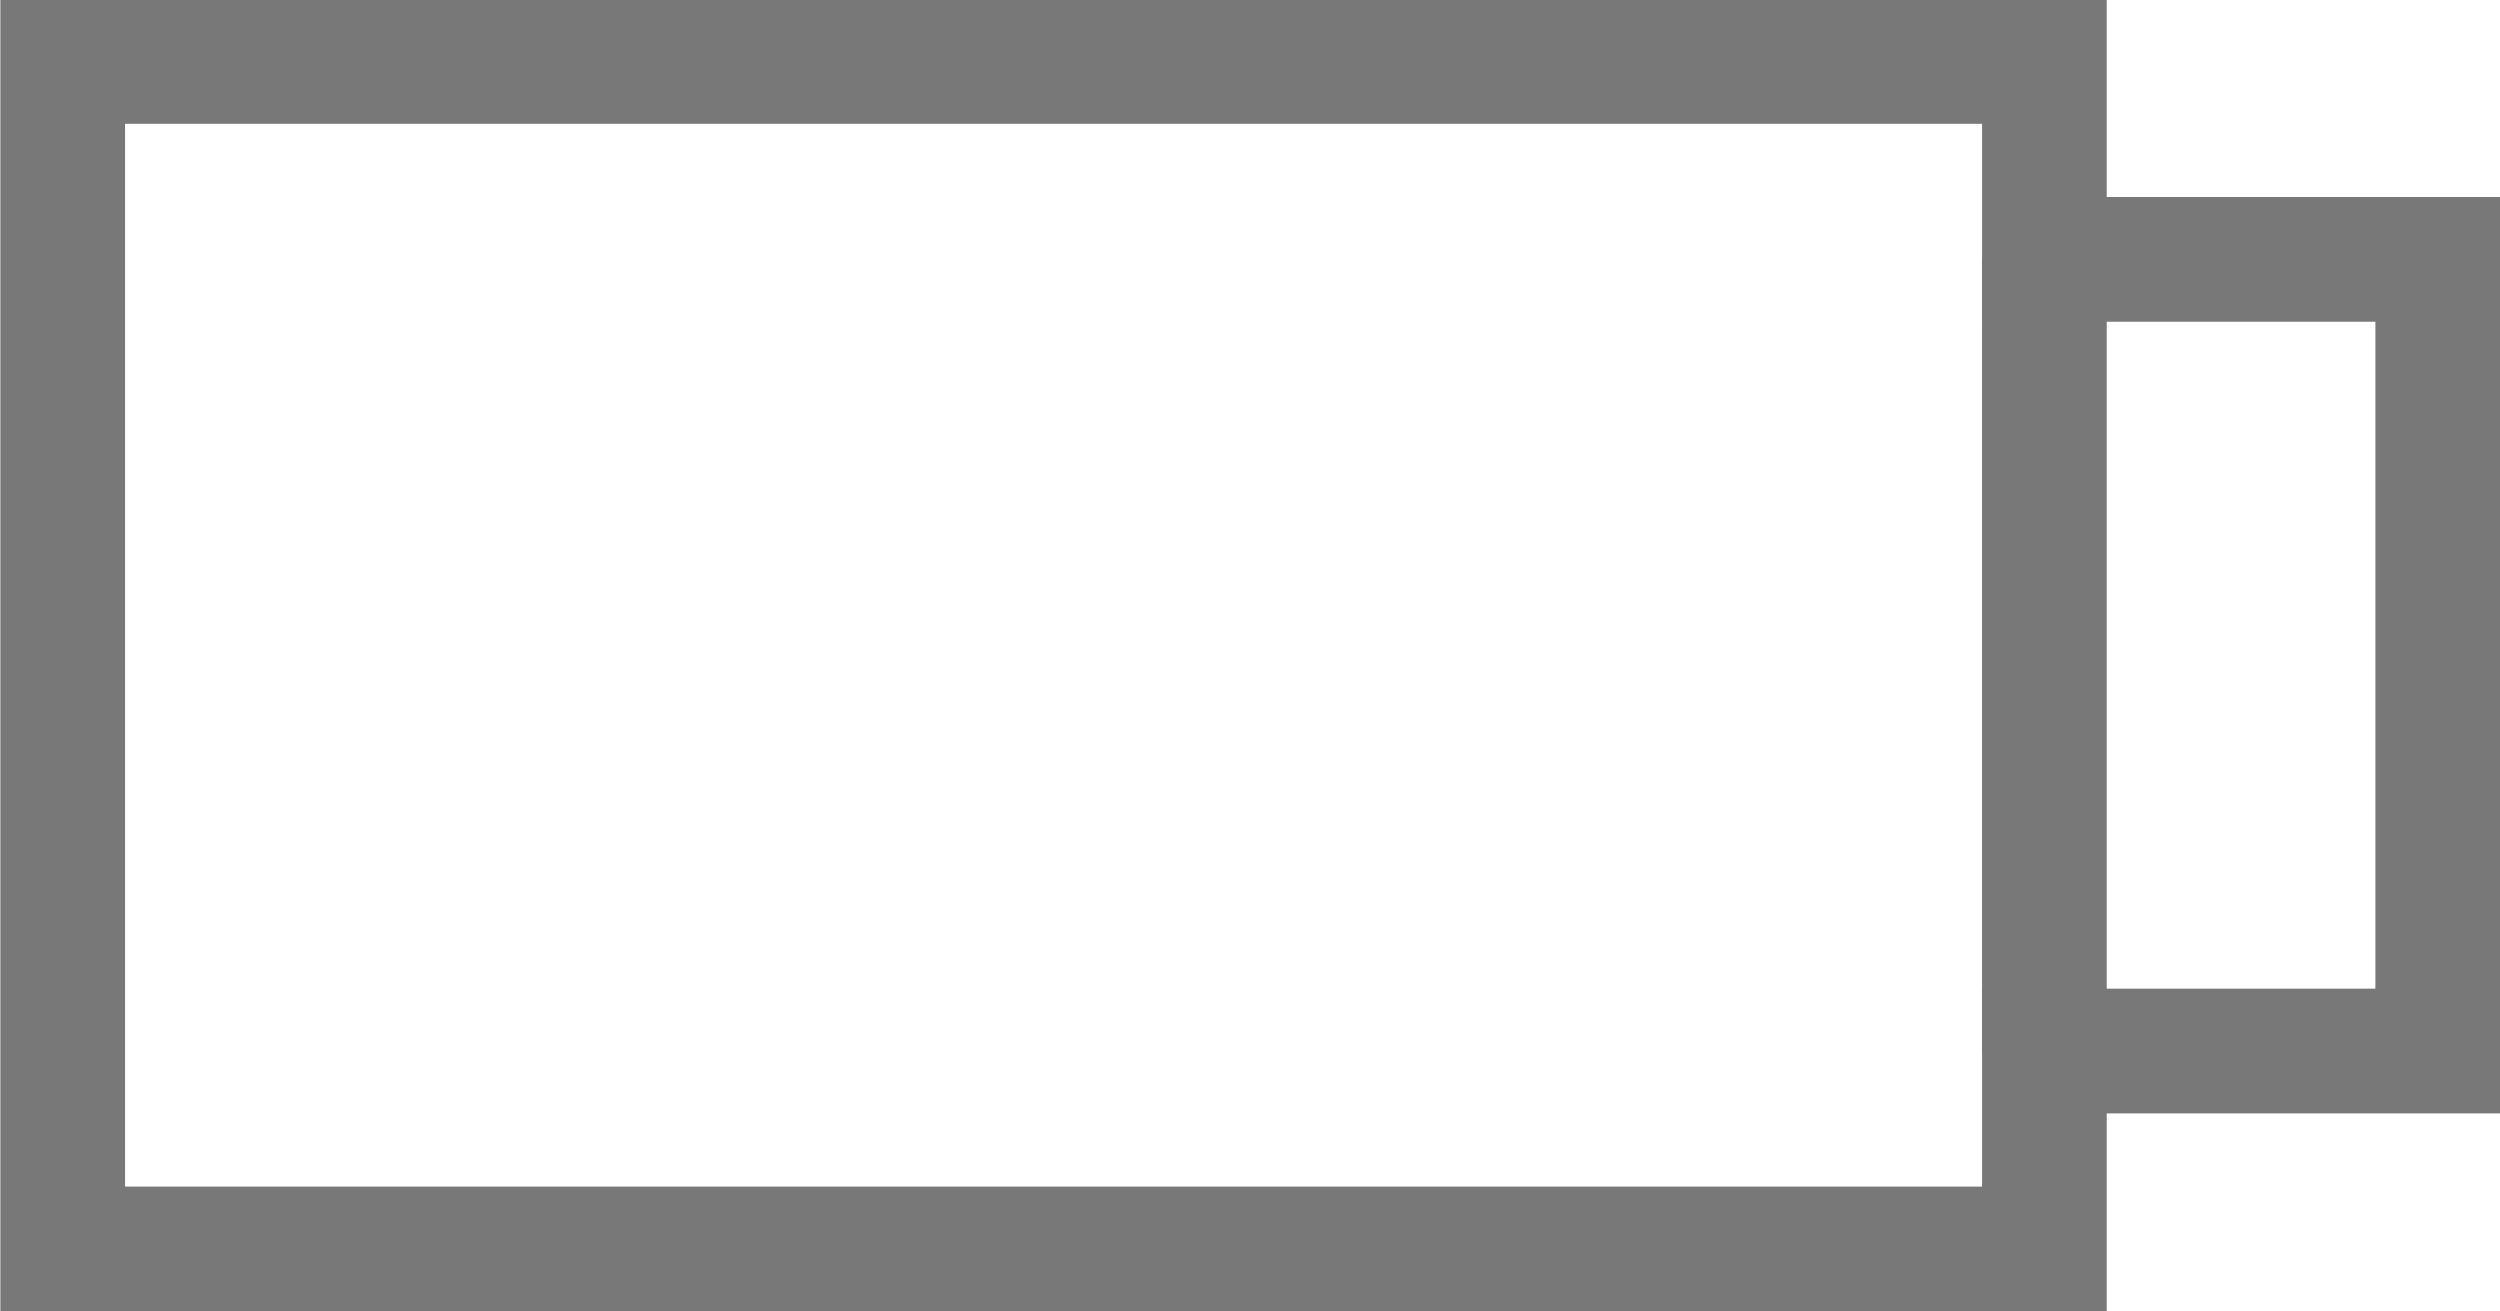 <?xml version="1.0" encoding="UTF-8" standalone="no"?>
<!-- Generator: Adobe Illustrator 16.0.0, SVG Export Plug-In . SVG Version: 6.00 Build 0)  -->

<svg
   xmlns:dc="http://purl.org/dc/elements/1.1/"
   xmlns:cc="http://creativecommons.org/ns#"
   xmlns:rdf="http://www.w3.org/1999/02/22-rdf-syntax-ns#"
   xmlns:svg="http://www.w3.org/2000/svg"
   xmlns="http://www.w3.org/2000/svg"
   xmlns:sodipodi="http://sodipodi.sourceforge.net/DTD/sodipodi-0.dtd"
   xmlns:inkscape="http://www.inkscape.org/namespaces/inkscape"
   version="1.1"
   id="Layer_7"
   x="0px"
   y="0px"
   width="1403.5px"
   height="735.993px"
   viewBox="0 0 1403.5 735.993"
   enable-background="new 0 0 1403.5 735.993"
   xml:space="preserve"
   sodipodi:docname="nav-bar-battery-0.svg"
   inkscape:version="0.92.2 (5c3e80d, 2017-08-06)"><defs
     id="defs223" /><sodipodi:namedview
     pagecolor="#ffffff"
     bordercolor="#666666"
     borderopacity="1"
     objecttolerance="10"
     gridtolerance="10"
     guidetolerance="10"
     inkscape:pageopacity="0"
     inkscape:pageshadow="2"
     inkscape:window-width="1920"
     inkscape:window-height="1020"
     id="namedview221"
     showgrid="false"
     inkscape:zoom="0.61667168"
     inkscape:cx="811.25068"
     inkscape:cy="363.72706"
     inkscape:window-x="0"
     inkscape:window-y="0"
     inkscape:window-maximized="1"
     inkscape:current-layer="Layer_7" /><polyline
     fill="none"
     stroke="#22B14C"
     stroke-width="50"
     stroke-miterlimit="10"
     points="4119.783,1213.566 4793.578,1887.361   5467.373,1213.566 "
     id="polyline2" /><g
     id="g130"><g
       id="g110"><g
         id="g84"><g
           id="g42"><polygon
             fill="none"
             stroke="#22B14C"
             stroke-width="10"
             stroke-miterlimit="10"
             points="3952.982,2681.131 3894.485,2681.131       3894.485,2250.554 3894.485,2115.055 3952.982,2115.055     "
             id="polygon4" /><g
             id="g22"><g
               id="g16"><path
                 fill="none"
                 stroke="#22B14C"
                 stroke-width="10"
                 stroke-miterlimit="10"
                 d="M3884.733,2250.659c-6.627,0-12-5.372-12-12        v-176c0-6.627,5.373-12,12-12h78c6.628,0,12,5.373,12,12v176c0,6.628-5.372,12-12,12"
                 id="path6" /><path
                 fill="none"
                 stroke="#22B14C"
                 stroke-width="10"
                 stroke-miterlimit="10"
                 d="M3844.959,2172.409        c-12.012,0-21.75-9.737-21.75-21.75c0-12.012,9.738-21.75,21.75-21.75"
                 id="path8" /><rect
                 x="3974.733"
                 y="2108.159"
                 fill="none"
                 stroke="#22B14C"
                 stroke-width="10"
                 stroke-miterlimit="10"
                 width="33.226"
                 height="85"
                 id="rect10" /><rect
                 x="3844.959"
                 y="2108.159"
                 fill="none"
                 stroke="#22B14C"
                 stroke-width="10"
                 stroke-miterlimit="10"
                 width="27.774"
                 height="85"
                 id="rect12" /><rect
                 x="4007.959"
                 y="2127.326"
                 fill="none"
                 stroke="#22B14C"
                 stroke-width="10"
                 stroke-miterlimit="10"
                 width="21"
                 height="46.667"
                 id="rect14" /></g><line
               fill="none"
               stroke="#22B14C"
               stroke-width="10"
               stroke-miterlimit="10"
               x1="3884.733"
               y1="2250.659"
               x2="3894.485"
               y2="2250.659"
               id="line18" /><line
               fill="none"
               stroke="#22B14C"
               stroke-width="10"
               stroke-miterlimit="10"
               x1="3962.733"
               y1="2250.659"
               x2="3952.982"
               y2="2250.659"
               id="line20" /></g><g
             id="g40"><g
               id="g34"><path
                 fill="none"
                 stroke="#22B14C"
                 stroke-width="10"
                 stroke-miterlimit="10"
                 d="M3884.733,2545.525c-6.628,0-12,5.372-12,12        v176.001c0,6.626,5.373,11.999,11.999,11.999h78c6.628,0,12.001-5.373,12-12l0.001-176c0-6.628-5.372-12-12-12"
                 id="path24" /><path
                 fill="none"
                 stroke="#22B14C"
                 stroke-width="10"
                 stroke-miterlimit="10"
                 d="M3844.959,2623.775        c-12.013,0-21.75,9.737-21.75,21.75s9.737,21.75,21.75,21.75"
                 id="path26" /><rect
                 x="3974.733"
                 y="2603.026"
                 fill="none"
                 stroke="#22B14C"
                 stroke-width="10"
                 stroke-miterlimit="10"
                 width="33.225"
                 height="84.999"
                 id="rect28" /><rect
                 x="3844.959"
                 y="2603.026"
                 fill="none"
                 stroke="#22B14C"
                 stroke-width="10"
                 stroke-miterlimit="10"
                 width="27.774"
                 height="85"
                 id="rect30" /><rect
                 x="4007.959"
                 y="2622.192"
                 fill="none"
                 stroke="#22B14C"
                 stroke-width="10"
                 stroke-miterlimit="10"
                 width="20.999"
                 height="46.666"
                 id="rect32" /></g><line
               fill="none"
               stroke="#22B14C"
               stroke-width="10"
               stroke-miterlimit="10"
               x1="3884.733"
               y1="2545.525"
               x2="3894.485"
               y2="2545.525"
               id="line36" /><line
               fill="none"
               stroke="#22B14C"
               stroke-width="10"
               stroke-miterlimit="10"
               x1="3962.733"
               y1="2545.525"
               x2="3952.981"
               y2="2545.525"
               id="line38" /></g></g><g
           id="g82"><polygon
             fill="none"
             stroke="#22B14C"
             stroke-width="10"
             stroke-miterlimit="10"
             points="4411.763,2681.131 4470.26,2681.131       4470.26,2250.554 4470.26,2115.055 4411.763,2115.055     "
             id="polygon44" /><g
             id="g62"><g
               id="g56"><path
                 fill="none"
                 stroke="#22B14C"
                 stroke-width="10"
                 stroke-miterlimit="10"
                 d="M4480.011,2250.659c6.628,0,12-5.372,12-12        v-176c0-6.627-5.372-12-12-12h-78c-6.627,0-12,5.373-12,12v176c0,6.628,5.373,12,12,12"
                 id="path46" /><path
                 fill="none"
                 stroke="#22B14C"
                 stroke-width="10"
                 stroke-miterlimit="10"
                 d="M4519.785,2172.409        c12.013,0,21.75-9.737,21.75-21.75c0-12.012-9.737-21.75-21.75-21.75"
                 id="path48" /><rect
                 x="4356.785"
                 y="2108.159"
                 fill="none"
                 stroke="#22B14C"
                 stroke-width="10"
                 stroke-miterlimit="10"
                 width="33.226"
                 height="85"
                 id="rect50" /><rect
                 x="4492.011"
                 y="2108.159"
                 fill="none"
                 stroke="#22B14C"
                 stroke-width="10"
                 stroke-miterlimit="10"
                 width="27.774"
                 height="85"
                 id="rect52" /><rect
                 x="4335.785"
                 y="2127.326"
                 fill="none"
                 stroke="#22B14C"
                 stroke-width="10"
                 stroke-miterlimit="10"
                 width="21"
                 height="46.667"
                 id="rect54" /></g><line
               fill="none"
               stroke="#22B14C"
               stroke-width="10"
               stroke-miterlimit="10"
               x1="4480.011"
               y1="2250.659"
               x2="4470.26"
               y2="2250.659"
               id="line58" /><line
               fill="none"
               stroke="#22B14C"
               stroke-width="10"
               stroke-miterlimit="10"
               x1="4402.011"
               y1="2250.659"
               x2="4411.763"
               y2="2250.659"
               id="line60" /></g><g
             id="g80"><g
               id="g74"><path
                 fill="none"
                 stroke="#22B14C"
                 stroke-width="10"
                 stroke-miterlimit="10"
                 d="M4480.011,2545.525c6.628,0,12,5.372,12,12        v176.001c0,6.626-5.373,11.999-11.999,11.999h-78c-6.628,0-12.001-5.373-12-12l-0.001-176c0-6.628,5.372-12,12-12"
                 id="path64" /><path
                 fill="none"
                 stroke="#22B14C"
                 stroke-width="10"
                 stroke-miterlimit="10"
                 d="M4519.785,2623.775        c12.013,0,21.75,9.737,21.75,21.75s-9.737,21.75-21.75,21.75"
                 id="path66" /><rect
                 x="4356.786"
                 y="2603.026"
                 fill="none"
                 stroke="#22B14C"
                 stroke-width="10"
                 stroke-miterlimit="10"
                 width="33.225"
                 height="84.999"
                 id="rect68" /><rect
                 x="4492.011"
                 y="2603.026"
                 fill="none"
                 stroke="#22B14C"
                 stroke-width="10"
                 stroke-miterlimit="10"
                 width="27.774"
                 height="85"
                 id="rect70" /><rect
                 x="4335.786"
                 y="2622.192"
                 fill="none"
                 stroke="#22B14C"
                 stroke-width="10"
                 stroke-miterlimit="10"
                 width="20.999"
                 height="46.666"
                 id="rect72" /></g><line
               fill="none"
               stroke="#22B14C"
               stroke-width="10"
               stroke-miterlimit="10"
               x1="4480.011"
               y1="2545.525"
               x2="4470.259"
               y2="2545.525"
               id="line76" /><line
               fill="none"
               stroke="#22B14C"
               stroke-width="10"
               stroke-miterlimit="10"
               x1="4402.011"
               y1="2545.525"
               x2="4411.763"
               y2="2545.525"
               id="line78" /></g></g></g><g
         id="g90"><path
           fill="none"
           stroke="#22B14C"
           stroke-width="10"
           stroke-miterlimit="10"
           d="M4242.775,2668.992h-125.379h-7.339     c-83.743-66.512-134.62-154.018-134.62-249.899c0-95.887,66.154-183.388,149.897-249.899l1.222,0.415h94.831"
           id="path86" /><path
           fill="none"
           stroke="#22B14C"
           stroke-width="10"
           stroke-miterlimit="10"
           d="M4121.969,2668.992h125.38h7.338     c83.743-66.512,134.62-154.018,134.62-249.899c0-95.887-66.154-183.388-149.896-249.899l-1.223,0.415h-94.831"
           id="path88" /></g><g
         id="g96"><path
           fill="none"
           stroke="#22B14C"
           stroke-width="10"
           stroke-miterlimit="10"
           d="M4110.928,2665.883     c-22.852-60.268-37.041-144.442-37.041-237.578c0-103.055,32.648-195.136,59.905-256.002"
           id="path92" /><path
           fill="none"
           stroke="#22B14C"
           stroke-width="10"
           stroke-miterlimit="10"
           d="M4251.606,2665.883     c22.851-60.268,37.04-144.442,37.04-237.578c0-103.055-32.647-195.136-59.904-256.002"
           id="path94" /></g><g
         id="g102"><line
           fill="none"
           stroke="#22B14C"
           stroke-width="10"
           stroke-miterlimit="10"
           x1="3981.04"
           y1="2350.093"
           x2="3954.087"
           y2="2350.093"
           id="line98" /><line
           fill="none"
           stroke="#22B14C"
           stroke-width="10"
           stroke-miterlimit="10"
           x1="3981.04"
           y1="2446.093"
           x2="3954.087"
           y2="2446.093"
           id="line100" /></g><g
         id="g108"><line
           fill="none"
           stroke="#22B14C"
           stroke-width="10"
           stroke-miterlimit="10"
           x1="4388.101"
           y1="2350.093"
           x2="4412.869"
           y2="2350.093"
           id="line104" /><line
           fill="none"
           stroke="#22B14C"
           stroke-width="10"
           stroke-miterlimit="10"
           x1="4388.101"
           y1="2446.093"
           x2="4412.869"
           y2="2446.093"
           id="line106" /></g></g><g
       id="g116"><path
         fill="none"
         stroke="#22B14C"
         stroke-width="10"
         stroke-miterlimit="10"
         d="M4103.399,2256.69    c15.268,33.166,24.803,71.458,26.641,112.51c2.965,66.216-14.657,127.071-45.544,171.935"
         id="path112" /><path
         fill="none"
         stroke="#22B14C"
         stroke-width="10"
         stroke-miterlimit="10"
         d="M4261.346,2256.69    c-15.268,33.166-24.803,71.458-26.641,112.51c-2.965,66.216,14.657,127.071,45.544,171.935"
         id="path114" /></g><g
       id="g122"><line
         fill="none"
         stroke="#22B14C"
         stroke-width="10"
         stroke-miterlimit="10"
         x1="4082.621"
         y1="2344.675"
         x2="4005.432"
         y2="2309.899"
         id="line118" /><line
         fill="none"
         stroke="#22B14C"
         stroke-width="10"
         stroke-miterlimit="10"
         x1="4282.124"
         y1="2344.675"
         x2="4359.313"
         y2="2309.899"
         id="line120" /></g><g
       id="g128"><line
         fill="none"
         stroke="#22B14C"
         stroke-width="10"
         stroke-miterlimit="10"
         x1="4282.123"
         y1="2512.899"
         x2="4359.313"
         y2="2547.675"
         id="line124" /><line
         fill="none"
         stroke="#22B14C"
         stroke-width="10"
         stroke-miterlimit="10"
         x1="4082.62"
         y1="2512.899"
         x2="4005.432"
         y2="2547.675"
         id="line126" /></g></g><path
     fill="none"
     stroke="#22B14C"
     stroke-width="15"
     stroke-miterlimit="10"
     d="M3529.014,1868.478v-190.361  c0-59.543,48.266-107.813,107.816-107.813h92.834c59.54,0,107.812,48.27,107.812,107.813v190.361H3529.014z"
     id="path132" /><path
     fill="none"
     stroke="#22B14C"
     stroke-width="15"
     stroke-miterlimit="10"
     d="M3529.014,1678.116l-121.866-597.123  c-9.828-32.506,8.557-66.826,41.063-76.652c32.507-9.829,66.825,8.558,76.653,41.064l165.101,524.898"
     id="path134" /><line
     fill="none"
     stroke="#22B14C"
     stroke-width="15"
     stroke-miterlimit="10"
     x1="3415.13"
     y1="1117.49"
     x2="2631.297"
     y2="1447.728"
     id="line136" /><line
     fill="none"
     stroke="#22B14C"
     stroke-width="15"
     stroke-miterlimit="10"
     x1="2612.261"
     y1="1373.683"
     x2="3377.439"
     y2="1050.176"
     id="line138" /><line
     fill="none"
     stroke="#22B14C"
     stroke-width="15"
     stroke-miterlimit="10"
     x1="3337.048"
     y1="999.179"
     x2="2555.368"
     y2="1329.66"
     id="line140" /><line
     fill="none"
     stroke="#22B14C"
     stroke-width="15"
     stroke-miterlimit="10"
     x1="2513.45"
     y1="1303.421"
     x2="3321.279"
     y2="961.884"
     id="line142" /><rect
     x="2480.667"
     y="1750.296"
     fill="none"
     stroke="#22B14C"
     stroke-width="15"
     stroke-miterlimit="10"
     width="133"
     height="200.989"
     id="rect144" /><path
     fill="none"
     stroke="#22B14C"
     stroke-width="15"
     stroke-miterlimit="10"
     d="M3538.411,1088.473l205.426-24.232  c6.768,4.371,14.822,6.919,23.477,6.919c23.934,0,43.334-19.401,43.334-43.334c0-23.932-19.4-43.333-43.334-43.333  c-16.448,0-30.756,9.165-38.096,22.667l-135.556,1.557"
     id="path146" /><path
     fill="none"
     stroke="#22B14C"
     stroke-width="15"
     stroke-miterlimit="10"
     d="M2526.536,1354.003  c0,16.678-13.521,30.198-30.201,30.198c-16.675,0-30.196-13.521-30.196-30.198s13.521-30.198,30.196-30.198  C2513.015,1323.805,2526.536,1337.325,2526.536,1354.003z"
     id="path148" /><circle
     fill="none"
     stroke="#22B14C"
     stroke-width="15"
     stroke-miterlimit="10"
     cx="3767.981"
     cy="1027.329"
     r="13.59"
     id="circle150" /><rect
     x="2500.667"
     y="1524.159"
     fill="none"
     stroke="#22B14C"
     stroke-width="15"
     stroke-miterlimit="10"
     width="93.846"
     height="226.137"
     id="rect152" /><rect
     x="2594.513"
     y="1593.159"
     fill="none"
     stroke="#22B14C"
     stroke-width="15"
     stroke-miterlimit="10"
     width="61.154"
     height="94"
     id="rect154" /><rect
     x="2480.667"
     y="1593.159"
     fill="none"
     stroke="#22B14C"
     stroke-width="15"
     stroke-miterlimit="10"
     width="21.341"
     height="94"
     id="rect156" /><path
     fill="none"
     stroke="#22B14C"
     stroke-width="15"
     stroke-miterlimit="10"
     d="M2597.663,1362.281l0.006-0.003l-100.096-71.51  l-74.812,52.436l62.733,93.831v86.224h117.32v-31.363c20.543-13.541,34.107-36.806,34.107-63.248  C2636.923,1400.049,2621.063,1375.162,2597.663,1362.281z"
     id="path158" /><line
     fill="none"
     stroke="#22B14C"
     stroke-width="15"
     stroke-miterlimit="10"
     x1="3804.722"
     y1="1037.845"
     x2="3957.95"
     y2="1627.228"
     id="line160" /><line
     fill="none"
     stroke="#22B14C"
     stroke-width="15"
     stroke-miterlimit="10"
     x1="3761.083"
     y1="1070.71"
     x2="3907.849"
     y2="1638.228"
     id="line162" /><circle
     fill="none"
     stroke="#22B14C"
     stroke-width="15"
     stroke-miterlimit="10"
     cx="3936.048"
     cy="1647.917"
     r="30.199"
     id="circle164" /><line
     fill="none"
     stroke="#22B14C"
     stroke-width="15"
     stroke-miterlimit="10"
     x1="3901.359"
     y1="1617.72"
     x2="3810.647"
     y2="1606.955"
     id="line166" /><line
     fill="none"
     stroke="#22B14C"
     stroke-width="15"
     stroke-miterlimit="10"
     x1="3928.667"
     y1="1678.116"
     x2="3836.466"
     y2="1713.159"
     id="line168" /><path
     fill="none"
     stroke="#22B14C"
     stroke-width="15"
     stroke-miterlimit="10"
     d="M3579.311,960.496l-226.253-25.919  c-11.031-1.264-21.777,4.076-27.434,13.635c-5.654,9.557-5.161,21.545,1.26,30.605l73.429,103.644  c6.481,9.148,17.561,13.371,28.119,11.406c2.593-0.482,5.157-1.34,7.614-2.588l152.82-77.724  c11.074-5.632,17.146-17.856,14.942-30.082C3601.606,971.248,3591.651,961.911,3579.311,960.496z"
     id="path170" /><circle
     fill="none"
     stroke="#22B14C"
     stroke-width="15"
     stroke-miterlimit="10"
     cx="3351.667"
     cy="963.57"
     r="13.59"
     id="circle172" /><circle
     fill="none"
     stroke="#22B14C"
     stroke-width="15"
     stroke-miterlimit="10"
     cx="3573.665"
     cy="989.104"
     r="13.59"
     id="circle174" /><circle
     fill="none"
     stroke="#22B14C"
     stroke-width="15"
     stroke-miterlimit="10"
     cx="3424.076"
     cy="1064.225"
     r="13.589"
     id="circle176" /><rect
     x="2428.667"
     y="1807.159"
     fill="none"
     stroke="#22B14C"
     stroke-width="15"
     stroke-miterlimit="10"
     width="52"
     height="86"
     id="rect178" /><rect
     x="2428.667"
     y="1593.159"
     fill="none"
     stroke="#22B14C"
     stroke-width="15"
     stroke-miterlimit="10"
     width="17"
     height="214"
     id="rect180" /><rect
     x="2445.667"
     y="1614.159"
     fill="none"
     stroke="#22B14C"
     stroke-width="15"
     stroke-miterlimit="10"
     width="35"
     height="52"
     id="rect182" /><circle
     fill="none"
     stroke="#22B14C"
     stroke-width="15"
     stroke-miterlimit="10"
     cx="3735.981"
     cy="1626.426"
     r="30.199"
     id="circle184" /><path
     fill="none"
     stroke="#22B14C"
     stroke-width="15"
     stroke-miterlimit="10"
     d="M3761.135,1759.706  c3.092,3.092,3.092,8.104,0,11.197l-38.254,38.253c-3.092,3.092-8.104,3.092-11.196,0l-107.763-107.763  c-3.092-3.092-3.092-8.105,0-11.197l38.254-38.253c3.092-3.093,8.104-3.093,11.196,0L3761.135,1759.706z"
     id="path186" /><circle
     fill="none"
     stroke="#22B14C"
     stroke-width="30"
     stroke-miterlimit="10"
     cx="2994.85"
     cy="434.322"
     r="315.264"
     id="circle188" /><rect
     x="2862.836"
     y="302.311"
     fill="none"
     stroke="#22B14C"
     stroke-width="30"
     stroke-miterlimit="10"
     width="264.027"
     height="264.025"
     id="rect190" /><line
     fill="none"
     stroke="#787878"
     stroke-width="70"
     stroke-miterlimit="10"
     x1="1512.668"
     y1="715.707"
     x2="1512.668"
     y2="618.789"
     id="line192" /><line
     fill="none"
     stroke="#787878"
     stroke-width="70"
     stroke-miterlimit="10"
     x1="1846"
     y1="715.707"
     x2="1846"
     y2="430.037"
     id="line194" /><line
     fill="none"
     stroke="#787878"
     stroke-width="70"
     stroke-miterlimit="10"
     x1="2179.333"
     y1="715.707"
     x2="2179.333"
     y2="239.516"
     id="line196" /><line
     fill="none"
     stroke="#787878"
     stroke-width="70"
     stroke-miterlimit="10"
     x1="2512.665"
     y1="715.707"
     x2="2512.665"
     y2="49.041"
     id="line198" /><polygon
     fill="none"
     stroke="#787878"
     stroke-width="70"
     stroke-miterlimit="10"
     points="1147.722,590.051 1147.722,701.168   35.217,701.168 35.217,34.498 1147.722,34.498 1147.722,120.466 1147.722,145.611 1368.546,145.611 1368.546,590.051 "
     id="polygon200" /><line
     fill="none"
     stroke="#787878"
     stroke-width="70"
     stroke-miterlimit="10"
     x1="1147.722"
     y1="145.611"
     x2="1147.722"
     y2="590.051"
     id="line218" /></svg>